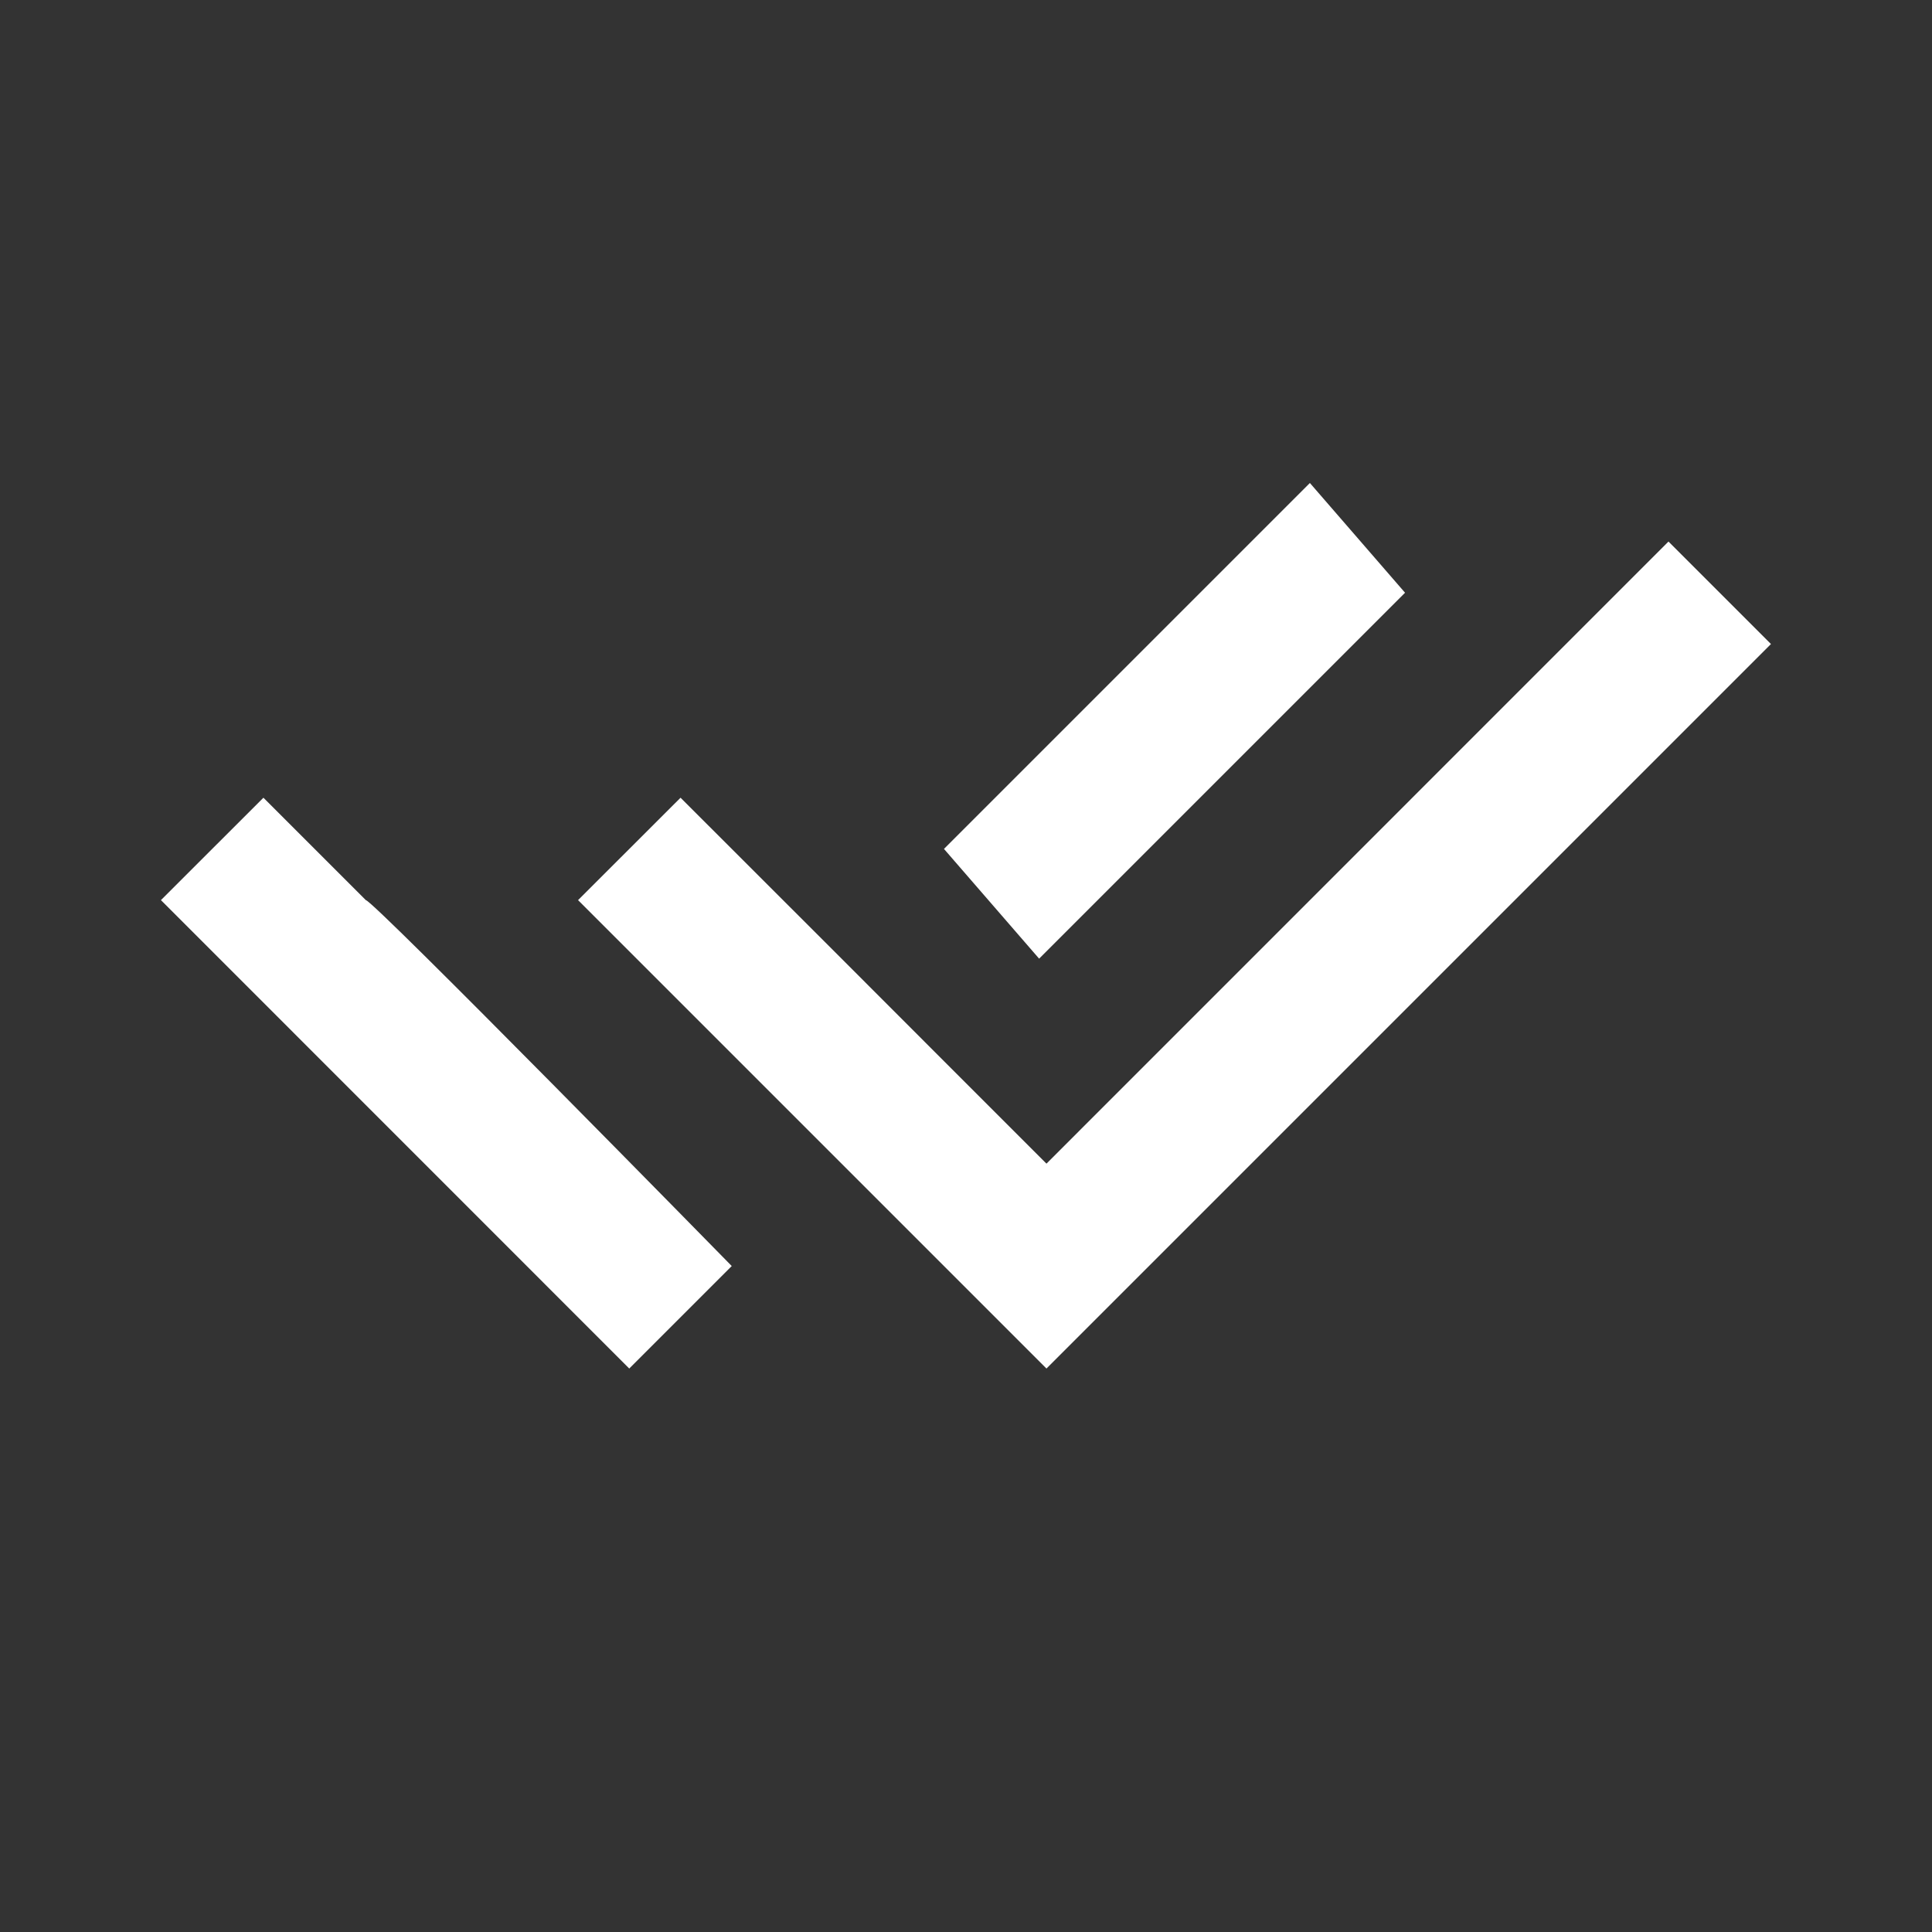 <svg width="20" height="20" viewBox="0 0 20 20" fill="none" xmlns="http://www.w3.org/2000/svg">
<rect x="0" y="0" width="20" height="20" fill="#333333" stroke="none"/>
<path d="M9.772 10.985L10.833 12.046L17.272 5.606L18.333 6.667L10.833 14.167L5.984 9.318L7.045 8.258L8.636 9.848L9.772 10.985ZM9.772 8.788L13.56 5L14.545 6.136L10.757 9.924L9.772 8.788ZM7.575 13.106L6.514 14.167L1.666 9.318L2.727 8.258L3.787 9.318C3.863 9.318 7.575 13.106 7.575 13.106Z" fill="white"/>
</svg>
